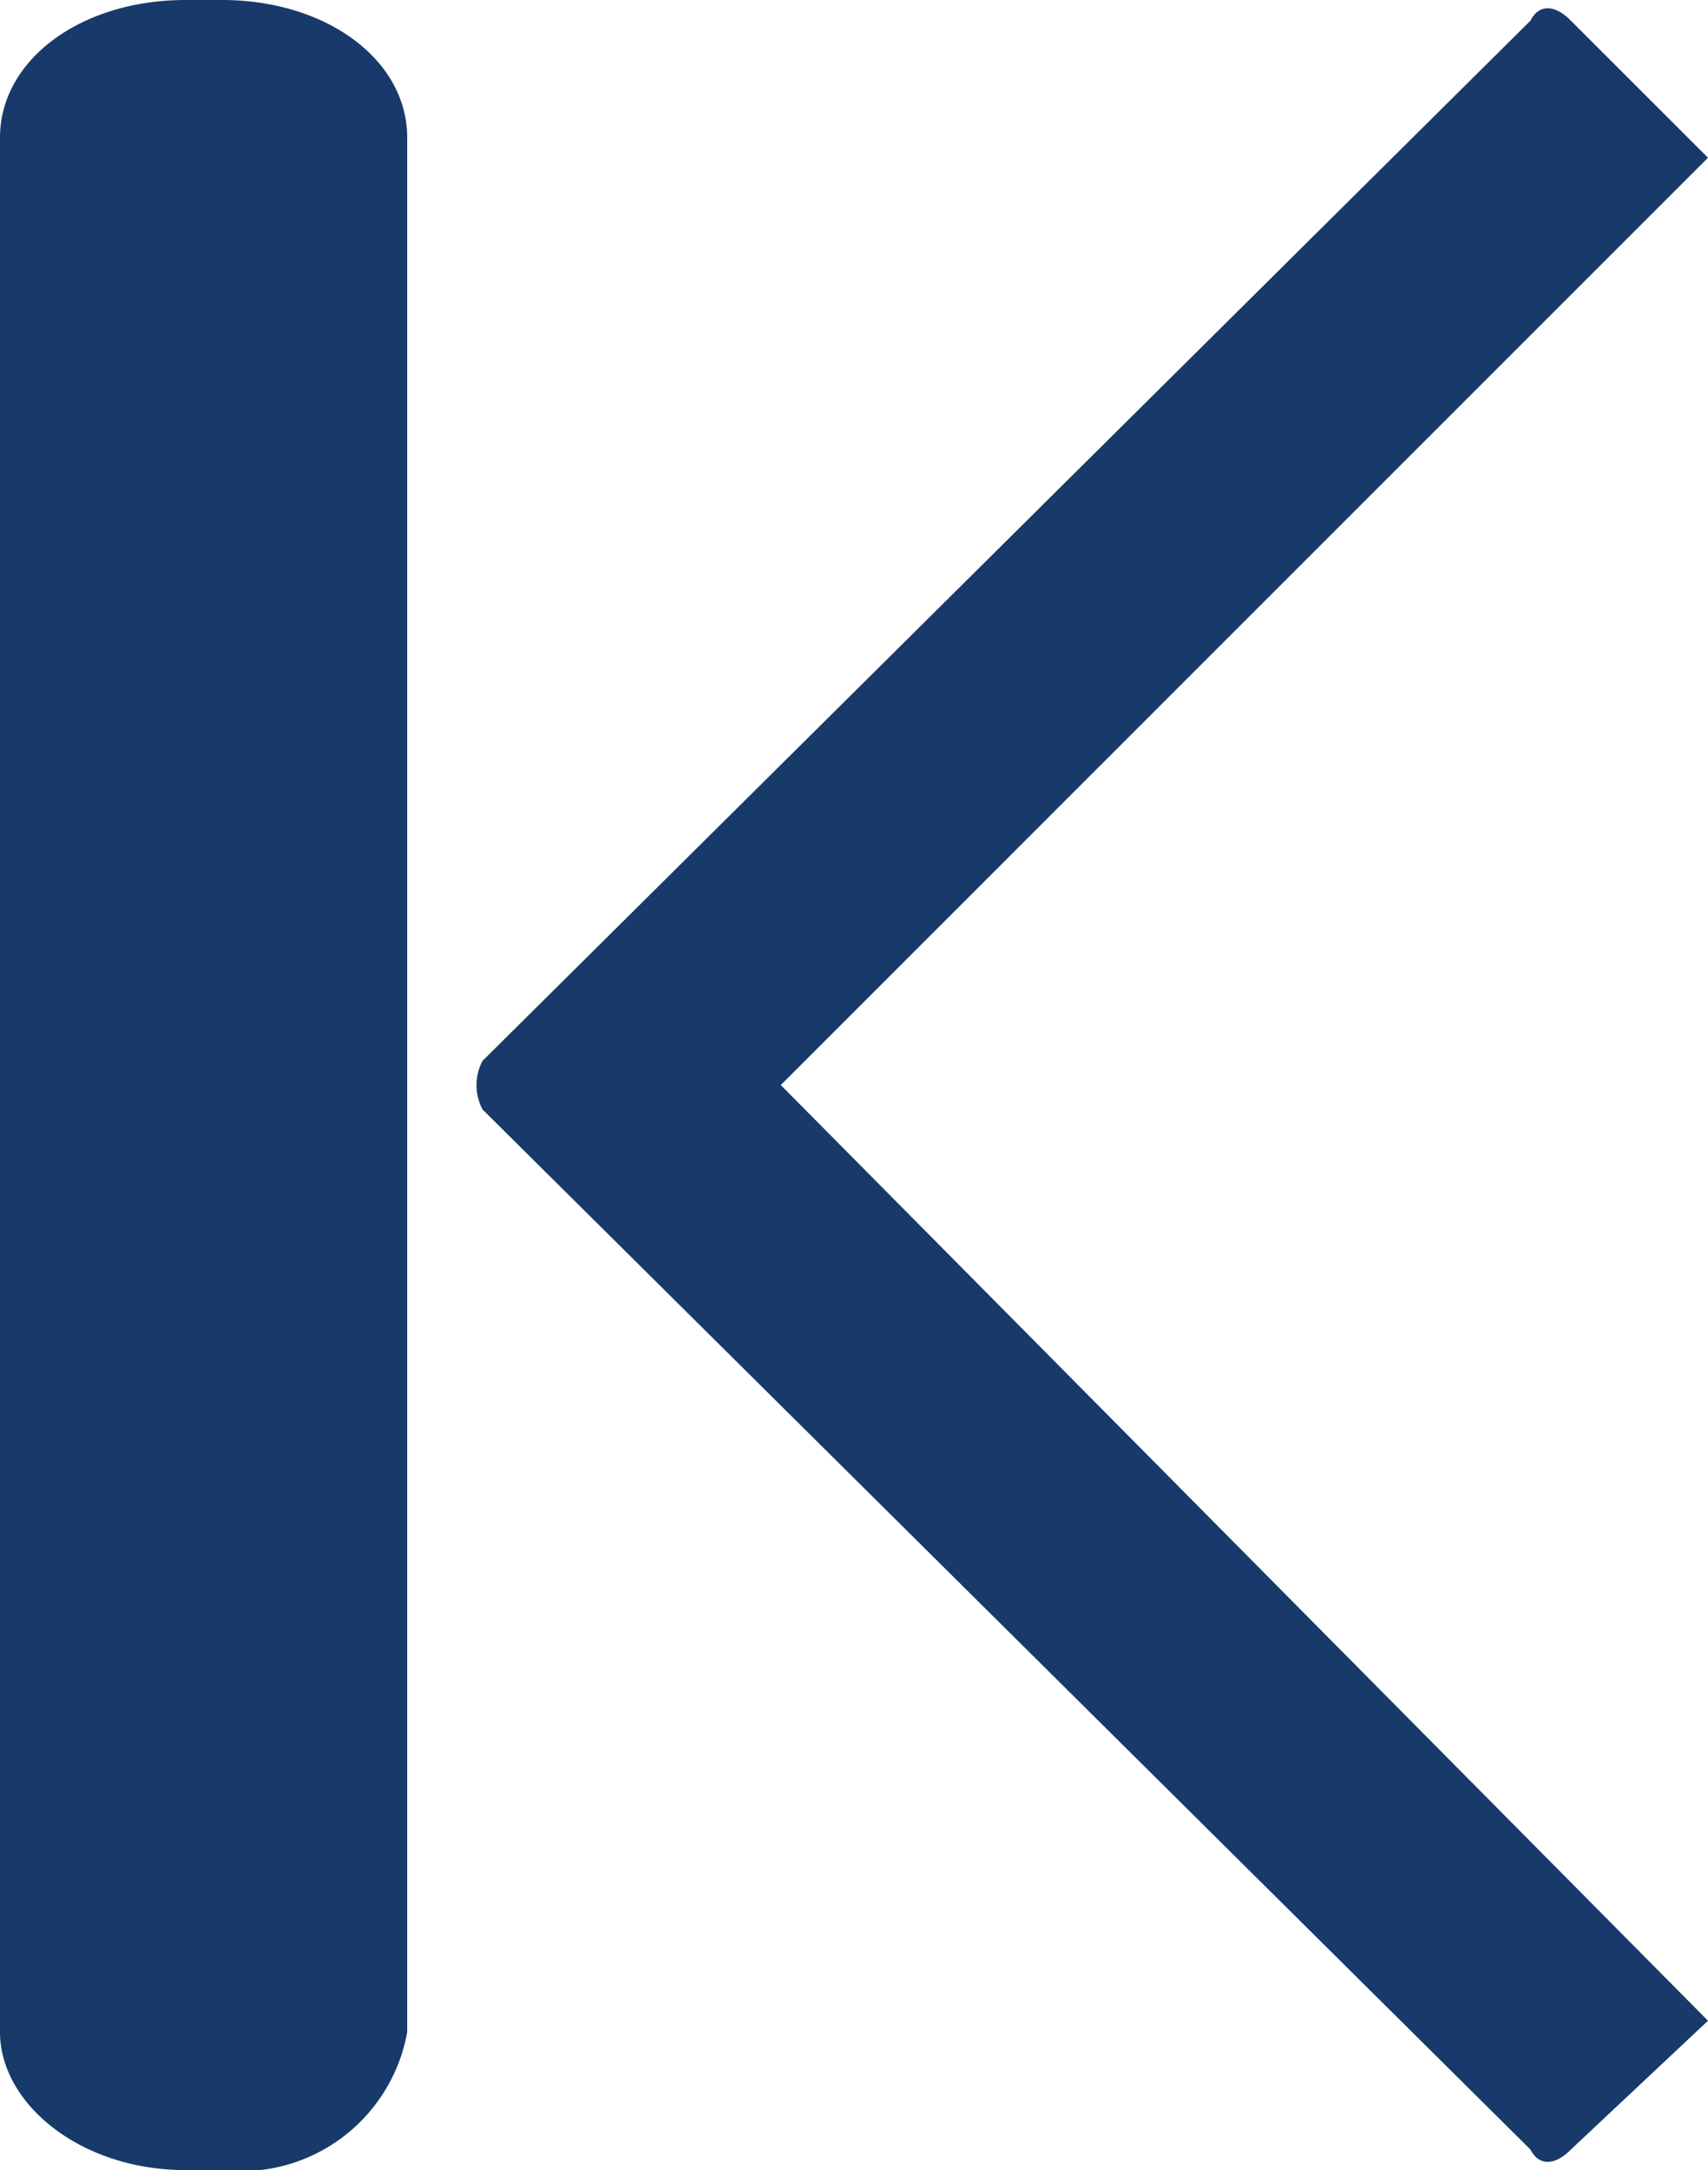 <svg xmlns="http://www.w3.org/2000/svg" width="13.053" height="16.578" viewBox="0 0 13.053 16.578">
  <g id="ic04-active" transform="translate(-1082.314 -141.711)">
    <path id="패스_7" data-name="패스 7" d="M566.237,691.912V677.441c0-.595-.616-1.052-1.417-1.052h-.277c-.8,0-1.418.457-1.418,1.052v14.471c0,.549.616,1.055,1.418,1.055h.277a1.29,1.29,0,0,0,1.417-1.055Z" transform="translate(519.189 -534.678)" fill="#173a6a" fill-rule="evenodd"/>
    <path id="패스_8" data-name="패스 8" d="M574.822,676.546l-8.01,7.948a.4.4,0,0,0,0,.37l8.01,7.947c.062.124.185.124.307,0l1.049-.985-7.086-7.148,7.086-7.084-1.049-1.048c-.122-.125-.245-.125-.307,0Z" transform="translate(519.189 -534.678)" fill="#173a6a" fill-rule="evenodd"/>
  </g>
</svg>
